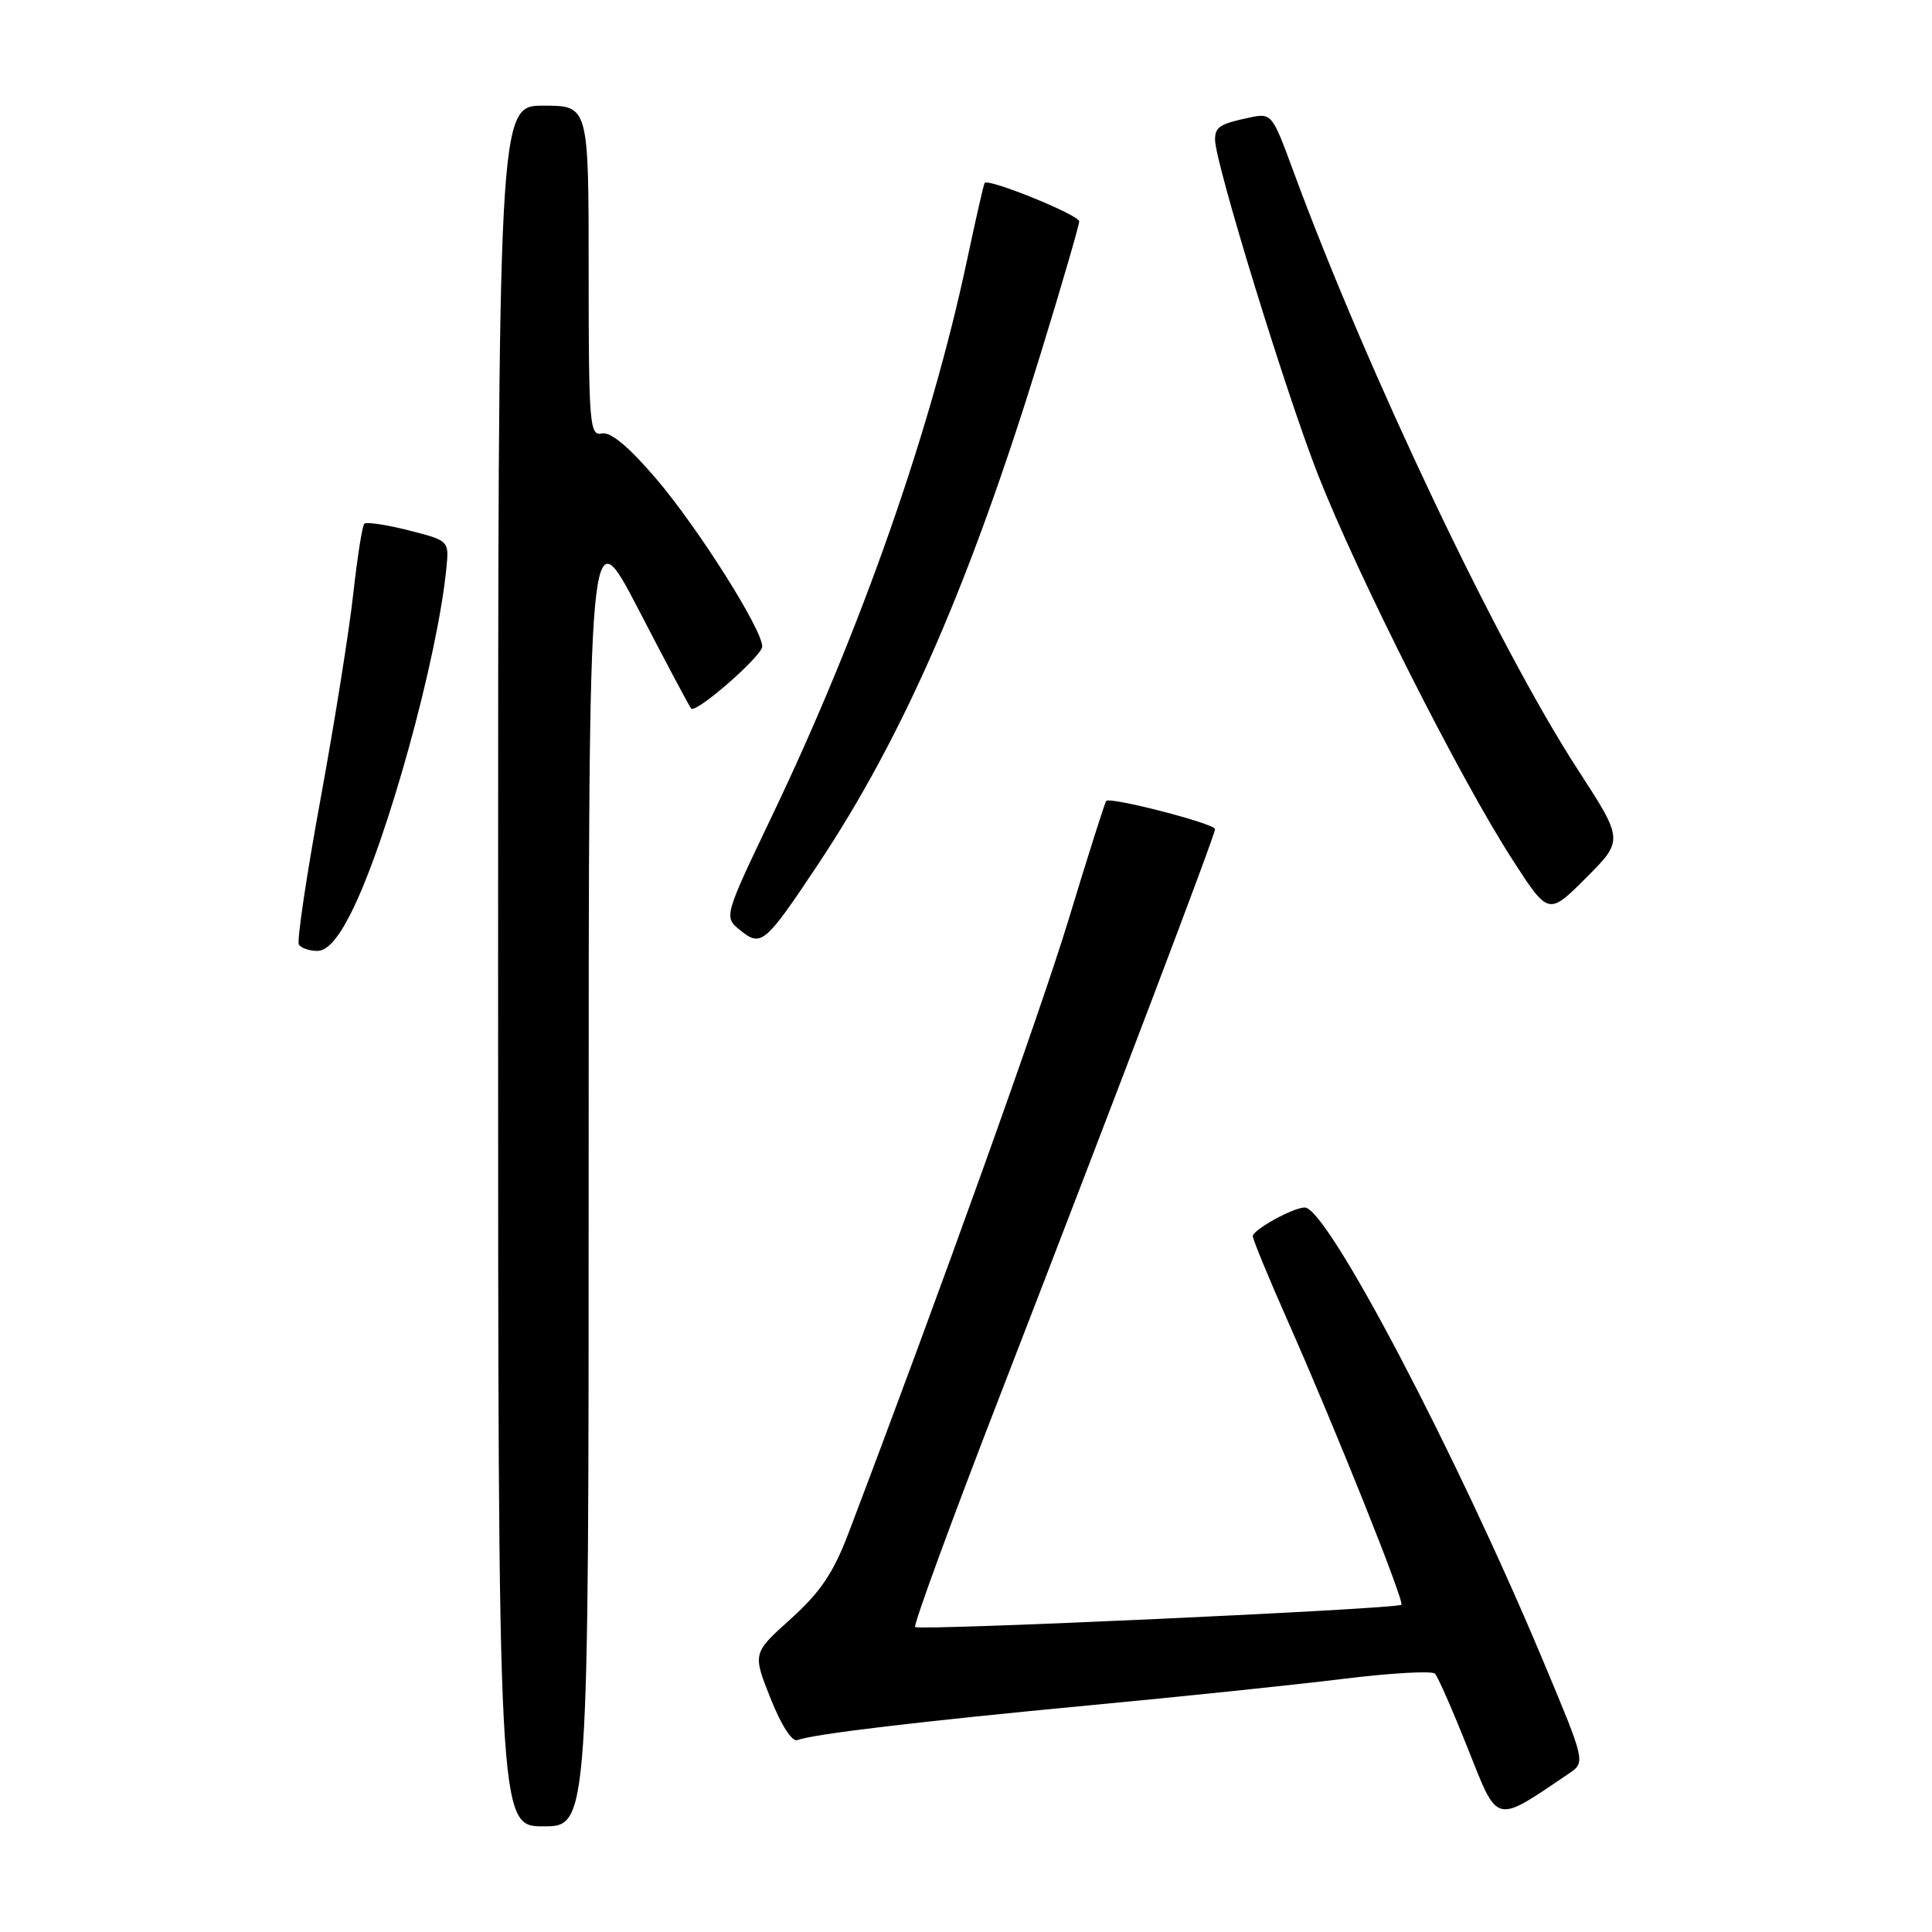 <?xml version="1.0" encoding="UTF-8" standalone="no"?>
<!DOCTYPE svg PUBLIC "-//W3C//DTD SVG 1.1//EN" "http://www.w3.org/Graphics/SVG/1.1/DTD/svg11.dtd" >
<svg xmlns="http://www.w3.org/2000/svg" xmlns:xlink="http://www.w3.org/1999/xlink" version="1.1" viewBox="0 0 256 256">
 <g >
 <path fill="currentColor"
d=" M 78.00 155.02 C 78.00 68.05 78.00 68.05 84.61 80.77 C 88.24 87.77 91.38 93.68 91.58 93.89 C 92.23 94.58 101.00 86.91 101.00 85.66 C 101.00 83.39 92.49 69.94 86.99 63.49 C 83.33 59.20 80.92 57.19 79.75 57.44 C 78.13 57.79 78.00 56.25 78.00 35.91 C 78.00 14.00 78.00 14.00 72.00 14.00 C 66.00 14.00 66.00 14.00 66.00 128.00 C 66.00 242.00 66.00 242.00 72.00 242.00 C 78.00 242.00 78.00 242.00 78.00 155.02 Z  M 207.89 235.00 C 210.10 233.50 210.10 233.50 204.44 220.00 C 192.84 192.31 175.85 160.00 172.89 160.00 C 171.36 160.00 166.00 162.96 166.00 163.80 C 166.00 164.22 168.08 169.27 170.63 175.03 C 177.03 189.49 186.12 212.21 185.69 212.64 C 185.13 213.20 121.77 216.10 121.26 215.59 C 121.01 215.34 126.08 201.49 132.54 184.82 C 148.23 144.27 161.00 110.65 161.00 109.86 C 161.00 109.14 147.09 105.55 146.58 106.13 C 146.40 106.33 144.17 113.35 141.63 121.73 C 137.81 134.30 124.54 171.29 112.40 203.23 C 110.42 208.42 108.68 211.00 104.78 214.51 C 99.72 219.06 99.72 219.06 102.10 225.04 C 103.52 228.62 104.96 230.85 105.67 230.57 C 107.77 229.77 121.88 228.09 144.50 225.95 C 156.60 224.81 171.66 223.24 177.97 222.46 C 184.28 221.68 189.75 221.37 190.14 221.77 C 190.53 222.17 192.50 226.66 194.52 231.75 C 198.55 241.86 197.96 241.72 207.89 235.00 Z  M 46.47 121.06 C 51.26 111.61 58.03 87.09 59.17 75.06 C 59.50 71.67 59.43 71.61 54.13 70.27 C 51.18 69.52 48.54 69.13 48.27 69.40 C 48.00 69.67 47.35 73.84 46.81 78.67 C 46.28 83.50 44.33 95.75 42.47 105.89 C 40.61 116.03 39.32 124.71 39.60 125.16 C 39.89 125.62 40.98 126.00 42.04 126.00 C 43.34 126.00 44.78 124.40 46.47 121.06 Z  M 108.39 114.54 C 119.74 97.48 128.54 77.31 137.89 46.88 C 140.70 37.74 143.00 29.84 143.00 29.33 C 143.00 28.49 131.00 23.61 130.47 24.24 C 130.35 24.38 129.30 29.00 128.13 34.50 C 123.34 57.06 114.08 83.46 102.35 108.00 C 95.90 121.50 95.90 121.50 98.08 123.26 C 100.86 125.52 101.37 125.09 108.39 114.54 Z  M 209.03 101.92 C 198.44 85.59 181.20 49.31 171.39 22.72 C 168.56 15.02 168.50 14.95 165.51 15.59 C 161.62 16.42 161.00 16.82 161.00 18.51 C 161.00 21.54 170.35 51.96 174.64 62.90 C 179.92 76.34 193.47 103.17 200.40 113.90 C 205.18 121.30 205.18 121.30 210.16 116.32 C 215.14 111.33 215.14 111.33 209.03 101.92 Z "/>
</g>
</svg>